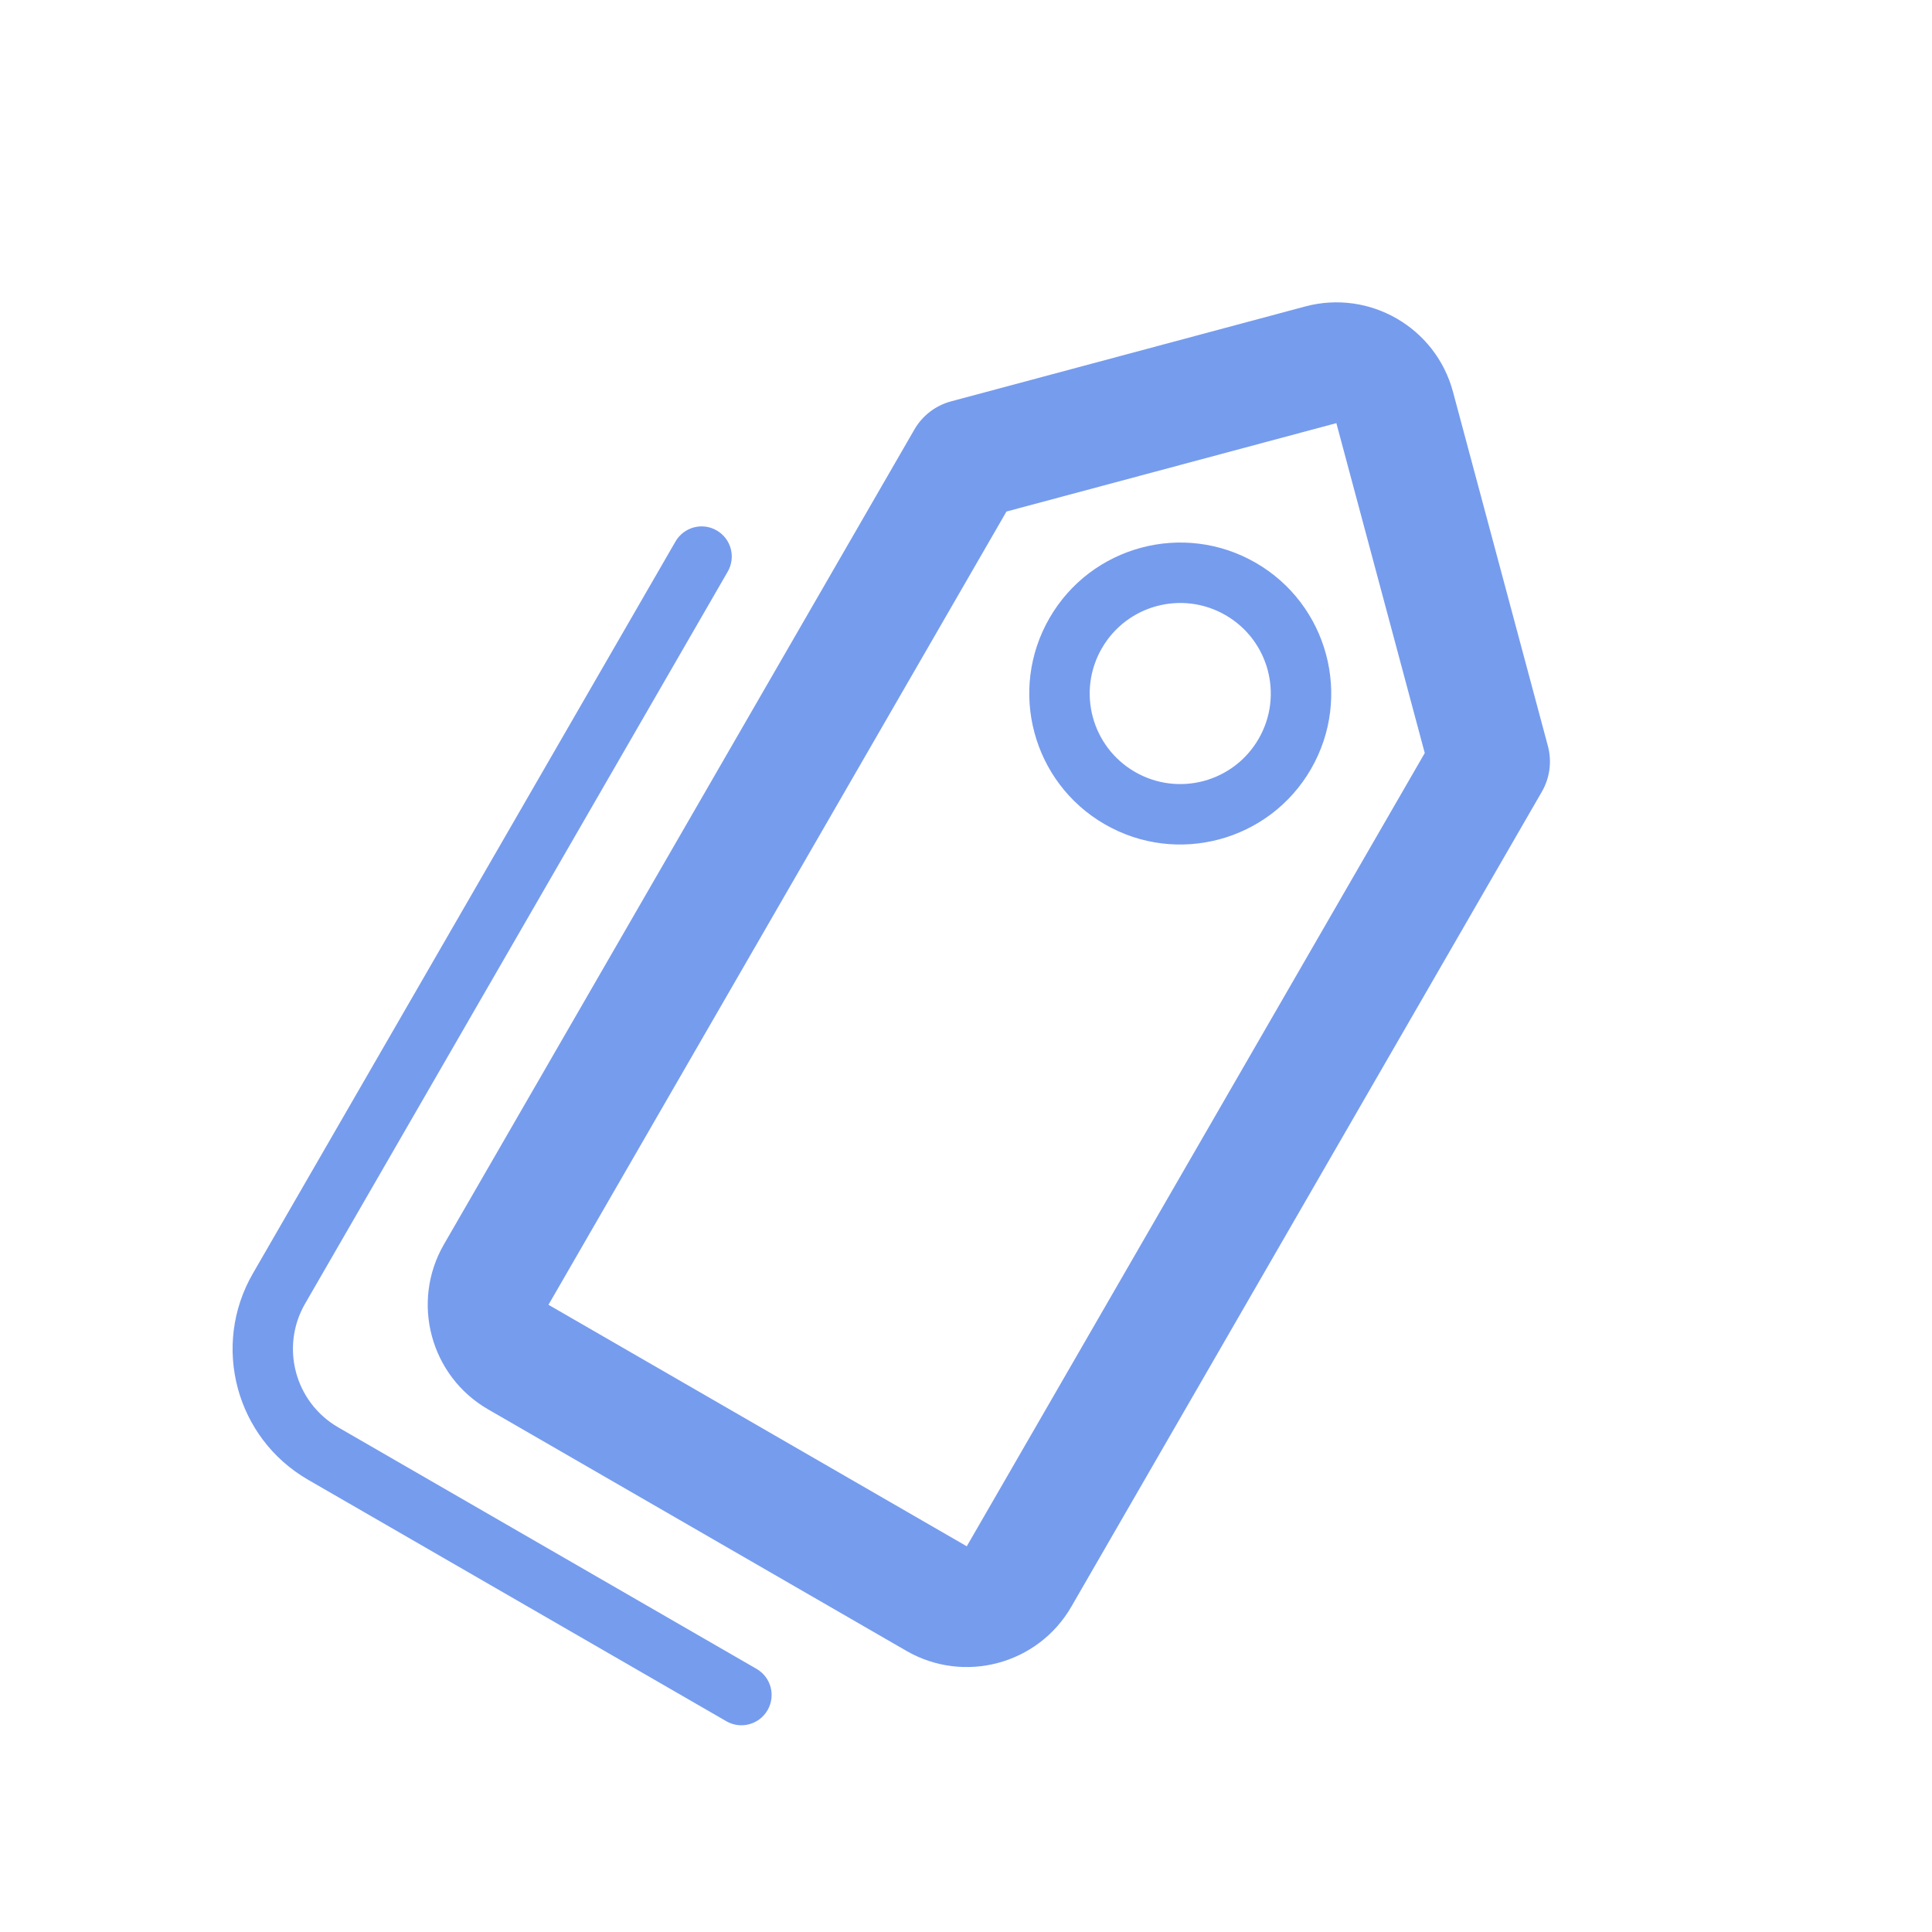 <svg width="28px" height="28px" viewBox="0 0 28 28" version="1.1" xmlns="http://www.w3.org/2000/svg" xmlns:xlink="http://www.w3.org/1999/xlink">
    <g id="icon/tag" stroke="none" stroke-width="1" fill="none" fill-rule="evenodd">
        <g id="Group-16">
            <rect id="Rectangle-3-Copy-11" x="0" y="0" width="28" height="28"></rect>
            <g id="Group-11" transform="translate(13.562, 13.562) rotate(30) translate(-13.562, -13.562) translate(7, 1.75)" fill="#769CEE" fill-rule="nonzero">
                <path d="M9.625,22.312 L2.625,22.312 C1.9,22.312 1.312,21.725 1.312,21 L1.312,8.75 C1.312,8.508 1.117,8.312 0.875,8.312 C0.633,8.312 0.438,8.508 0.438,8.75 L0.438,21 C0.438,22.208 1.417,23.188 2.625,23.188 L9.625,23.188 C9.867,23.188 10.062,22.992 10.062,22.75 C10.062,22.508 9.867,22.312 9.625,22.312 Z" id="Rectangle-28-Copy"></path>
                <g id="Group-10" transform="translate(2.625, 0)">
                    <path d="M1.75,19.25 L8.75,19.25 L8.75,5.975 L5.25,2.475 L1.75,5.975 L1.75,19.25 Z M0.256,4.994 L4.013,1.237 C4.696,0.554 5.804,0.554 6.487,1.237 L10.244,4.994 C10.408,5.158 10.5,5.38 10.5,5.612 L10.5,19.25 C10.5,20.216 9.716,21 8.75,21 L1.75,21 C0.784,21 0,20.216 0,19.25 L0,5.612 C0,5.38 0.092,5.158 0.256,4.994 Z" id="Rectangle-28"></path>
                    <path d="M5.25,9.188 C4.042,9.188 3.062,8.208 3.062,7 C3.062,5.792 4.042,4.812 5.25,4.812 C6.458,4.812 7.438,5.792 7.438,7 C7.438,8.208 6.458,9.188 5.25,9.188 Z M5.25,8.312 C5.975,8.312 6.562,7.725 6.562,7 C6.562,6.275 5.975,5.688 5.25,5.688 C4.525,5.688 3.938,6.275 3.938,7 C3.938,7.725 4.525,8.312 5.25,8.312 Z" id="Oval-10"></path>
                </g>
            </g>
        </g>
    </g>
</svg>
